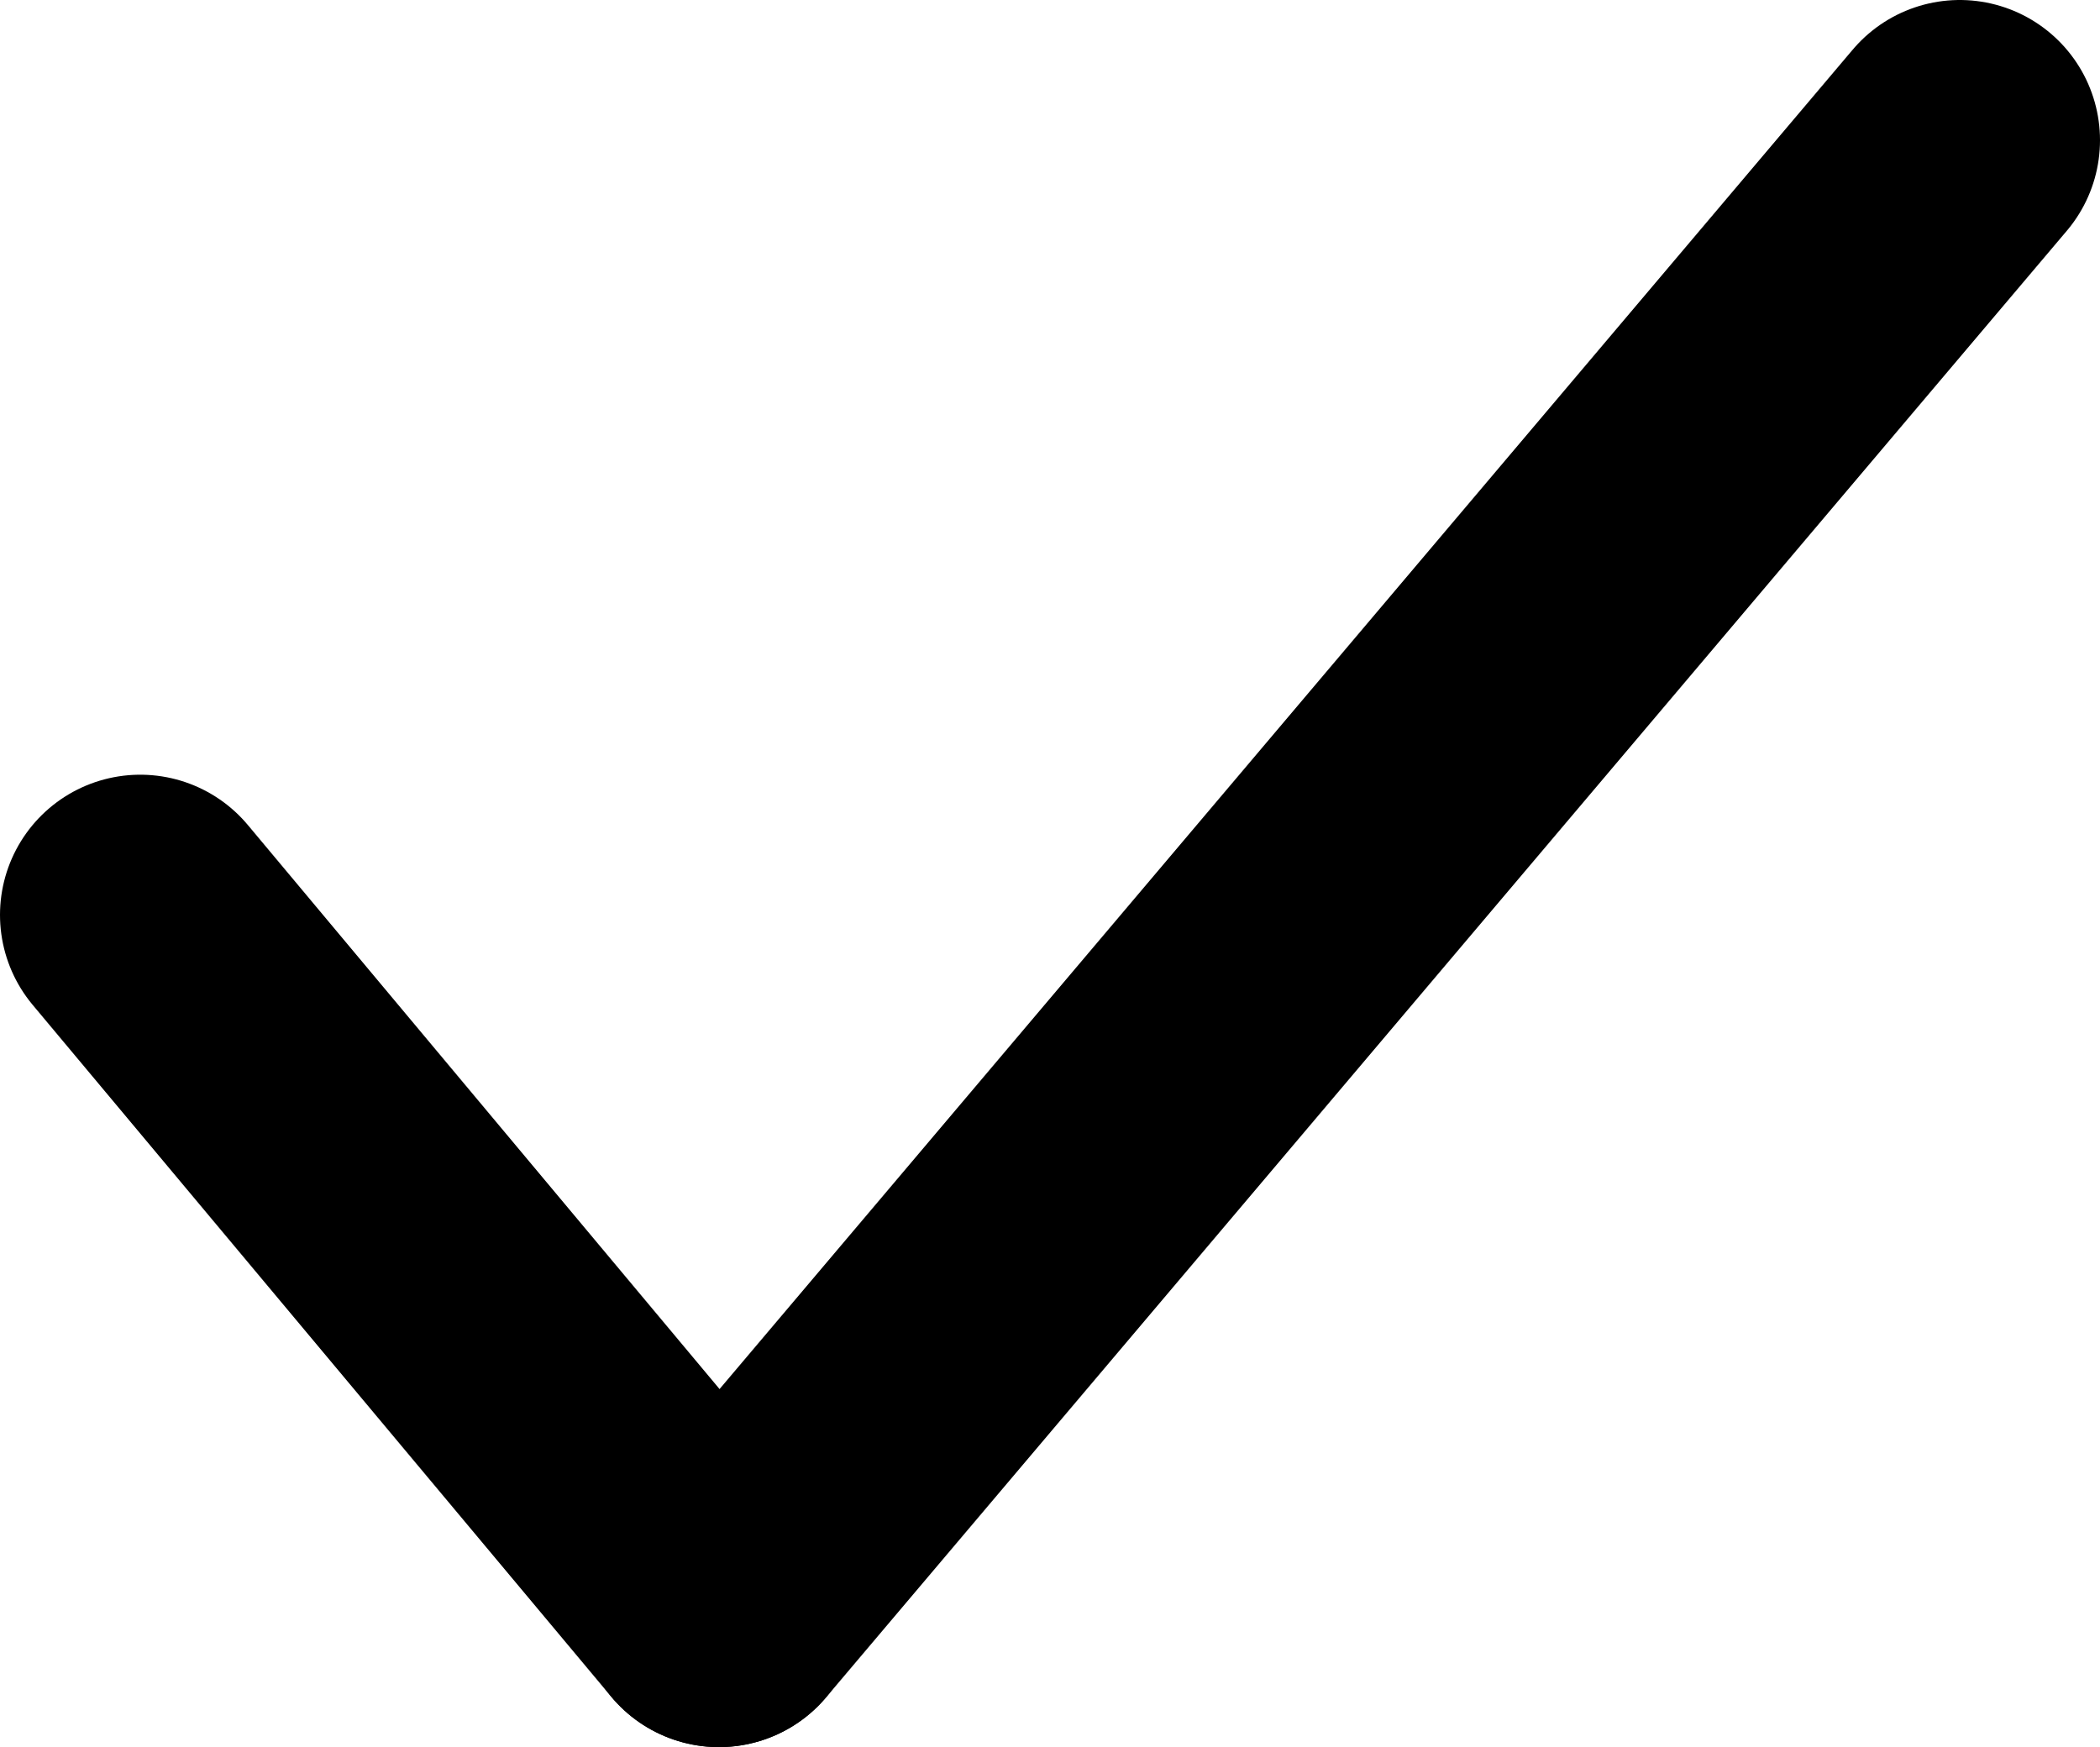 <svg xmlns="http://www.w3.org/2000/svg" viewBox="0 0 89.85 74.76"><defs><style>.cls-1{fill:none;stroke:#000;stroke-linecap:round;stroke-miterlimit:10;stroke-width:12px;}</style></defs><g id="Calque_2" data-name="Calque 2"><g id="Calque_1-2" data-name="Calque 1"><line class="cls-1" x1="6" y1="39.15" x2="30.76" y2="68.76"/><line class="cls-1" x1="30.76" y1="68.76" x2="83.85" y2="6"/></g></g></svg>